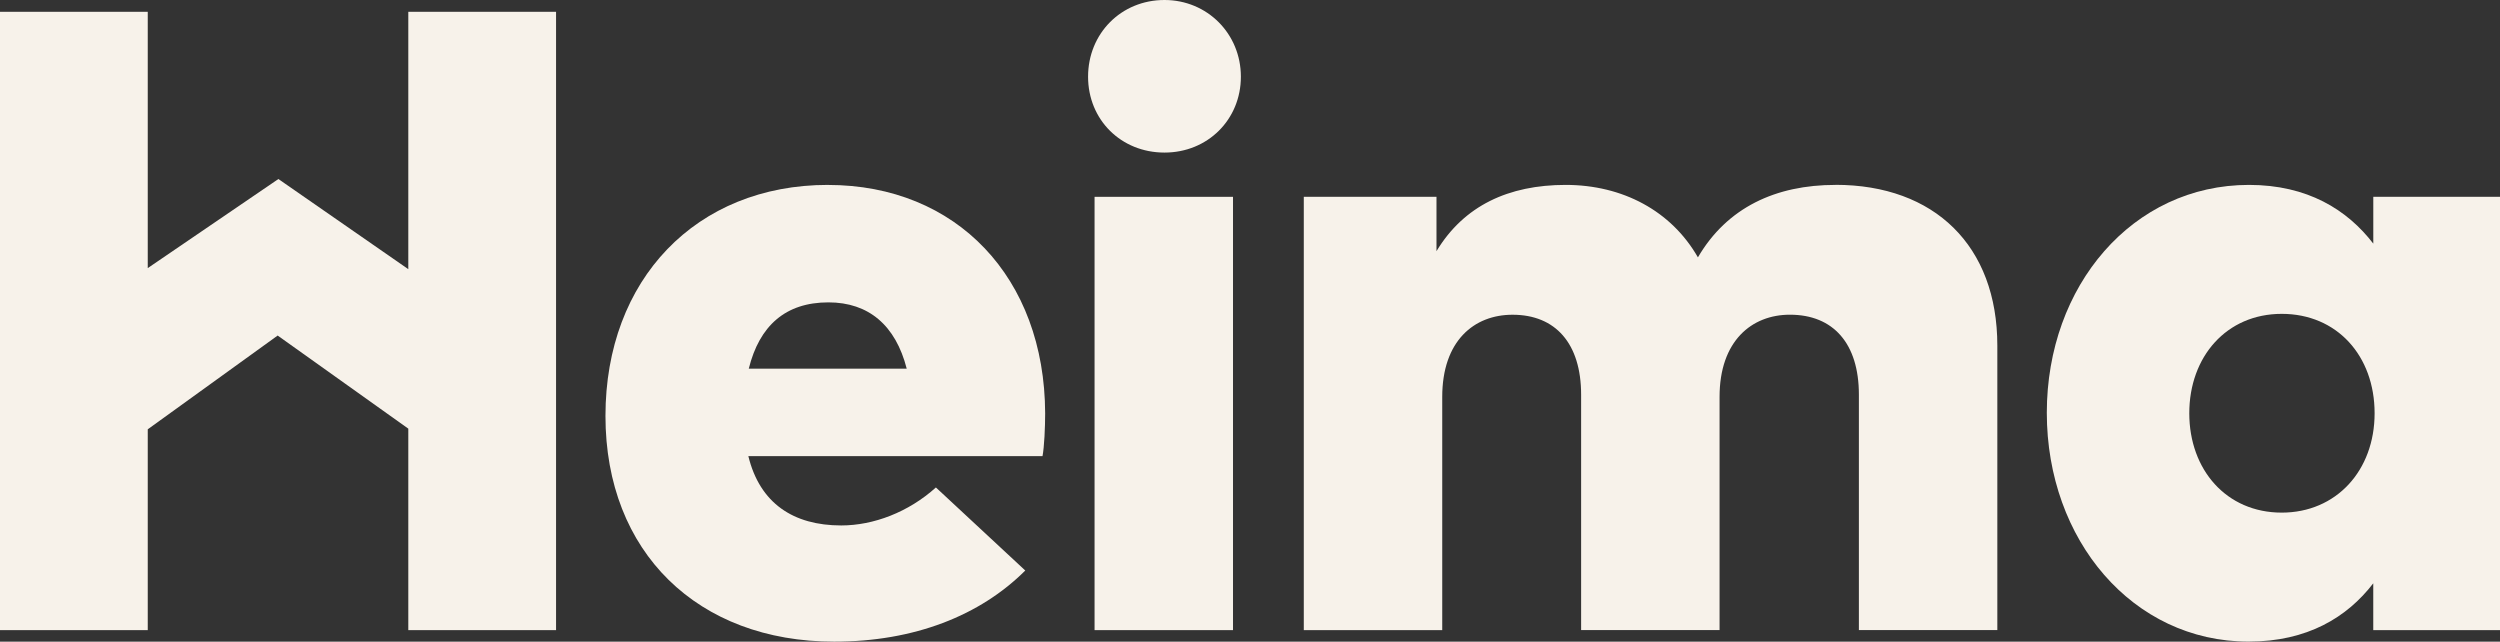 <svg width="413" height="106" viewBox="0 0 413 106" fill="none" xmlns="http://www.w3.org/2000/svg">
<rect x="0" y="0" width="413" height="106" fill="#333333" stroke="none"/>
<g clip-path="url(#clip0_14346_4873)">
<path d="M67.452 41.276V44.466L45.99 29.574L24.408 44.291V41.276V1.945H0V104.103H24.408V70.922L45.869 55.432L67.452 70.814V104.103H91.86V1.945H67.452V41.276Z" fill="#F7F2EA"/>
<path d="M136.78 30.546C115.004 30.546 100.022 46.163 100.022 68.711C100.022 91.258 115.294 106 137.802 106C151.029 106 161.92 101.692 169.374 94.249L154.611 80.528C150.079 84.612 144.307 86.805 138.97 86.805C131.08 86.805 125.526 83.156 123.626 75.35H172.224C172.514 73.816 172.66 70.608 172.66 68.276C172.587 45.873 158.041 30.552 136.78 30.552V30.546ZM123.698 60.899C125.453 53.818 129.761 49.952 136.852 49.952C143.502 49.952 147.961 53.746 149.788 60.899H123.698Z" fill="#F7F2EA"/>
<path d="M203.692 32.516H180.821V104.097H203.692V32.516Z" fill="#F7F2EA"/>
<path d="M192.372 0C185.22 0 179.75 5.528 179.75 12.669C179.75 19.81 185.22 25.206 192.372 25.206C199.523 25.206 204.993 19.744 204.993 12.669C204.993 5.595 199.457 0 192.372 0Z" fill="#F7F2EA"/>
<path d="M303.222 30.546C293.359 30.546 285.318 34.268 280.496 42.515C276.109 34.854 268.074 30.546 258.647 30.546C249.221 30.546 241.839 33.978 237.307 41.494V32.516H215.386V104.097H238.257V65.57C238.257 56.302 243.521 51.994 249.874 51.994C256.965 51.994 261.201 56.737 261.201 65.201V104.091H284.072V65.563C284.072 56.296 289.408 51.988 295.689 51.988C302.853 51.988 307.088 56.731 307.088 65.195V104.085H329.959V57.093C329.959 40.605 319.583 30.534 303.216 30.534L303.222 30.546Z" fill="#F7F2EA"/>
<path d="M392.068 32.516V40.249C387.754 34.63 381.177 30.546 371.532 30.546C352.315 30.546 338.133 47.184 338.133 68.197C338.133 89.21 352.309 105.993 371.453 105.993C381.171 105.993 387.747 101.982 392.062 96.363V104.096H414.201V32.516H392.062H392.068ZM376.941 84.685C367.805 84.685 361.67 77.61 361.67 68.27C361.67 58.929 367.811 51.849 376.941 51.849C386.071 51.849 392.285 58.778 392.285 68.27C392.285 77.761 385.926 84.685 376.941 84.685Z" fill="#F7F2EA"/>
</g>
<defs>
<clipPath id="clip0_14346_4873">
<rect width="413" height="106" fill="white"/>
</clipPath>
</defs>
</svg>
